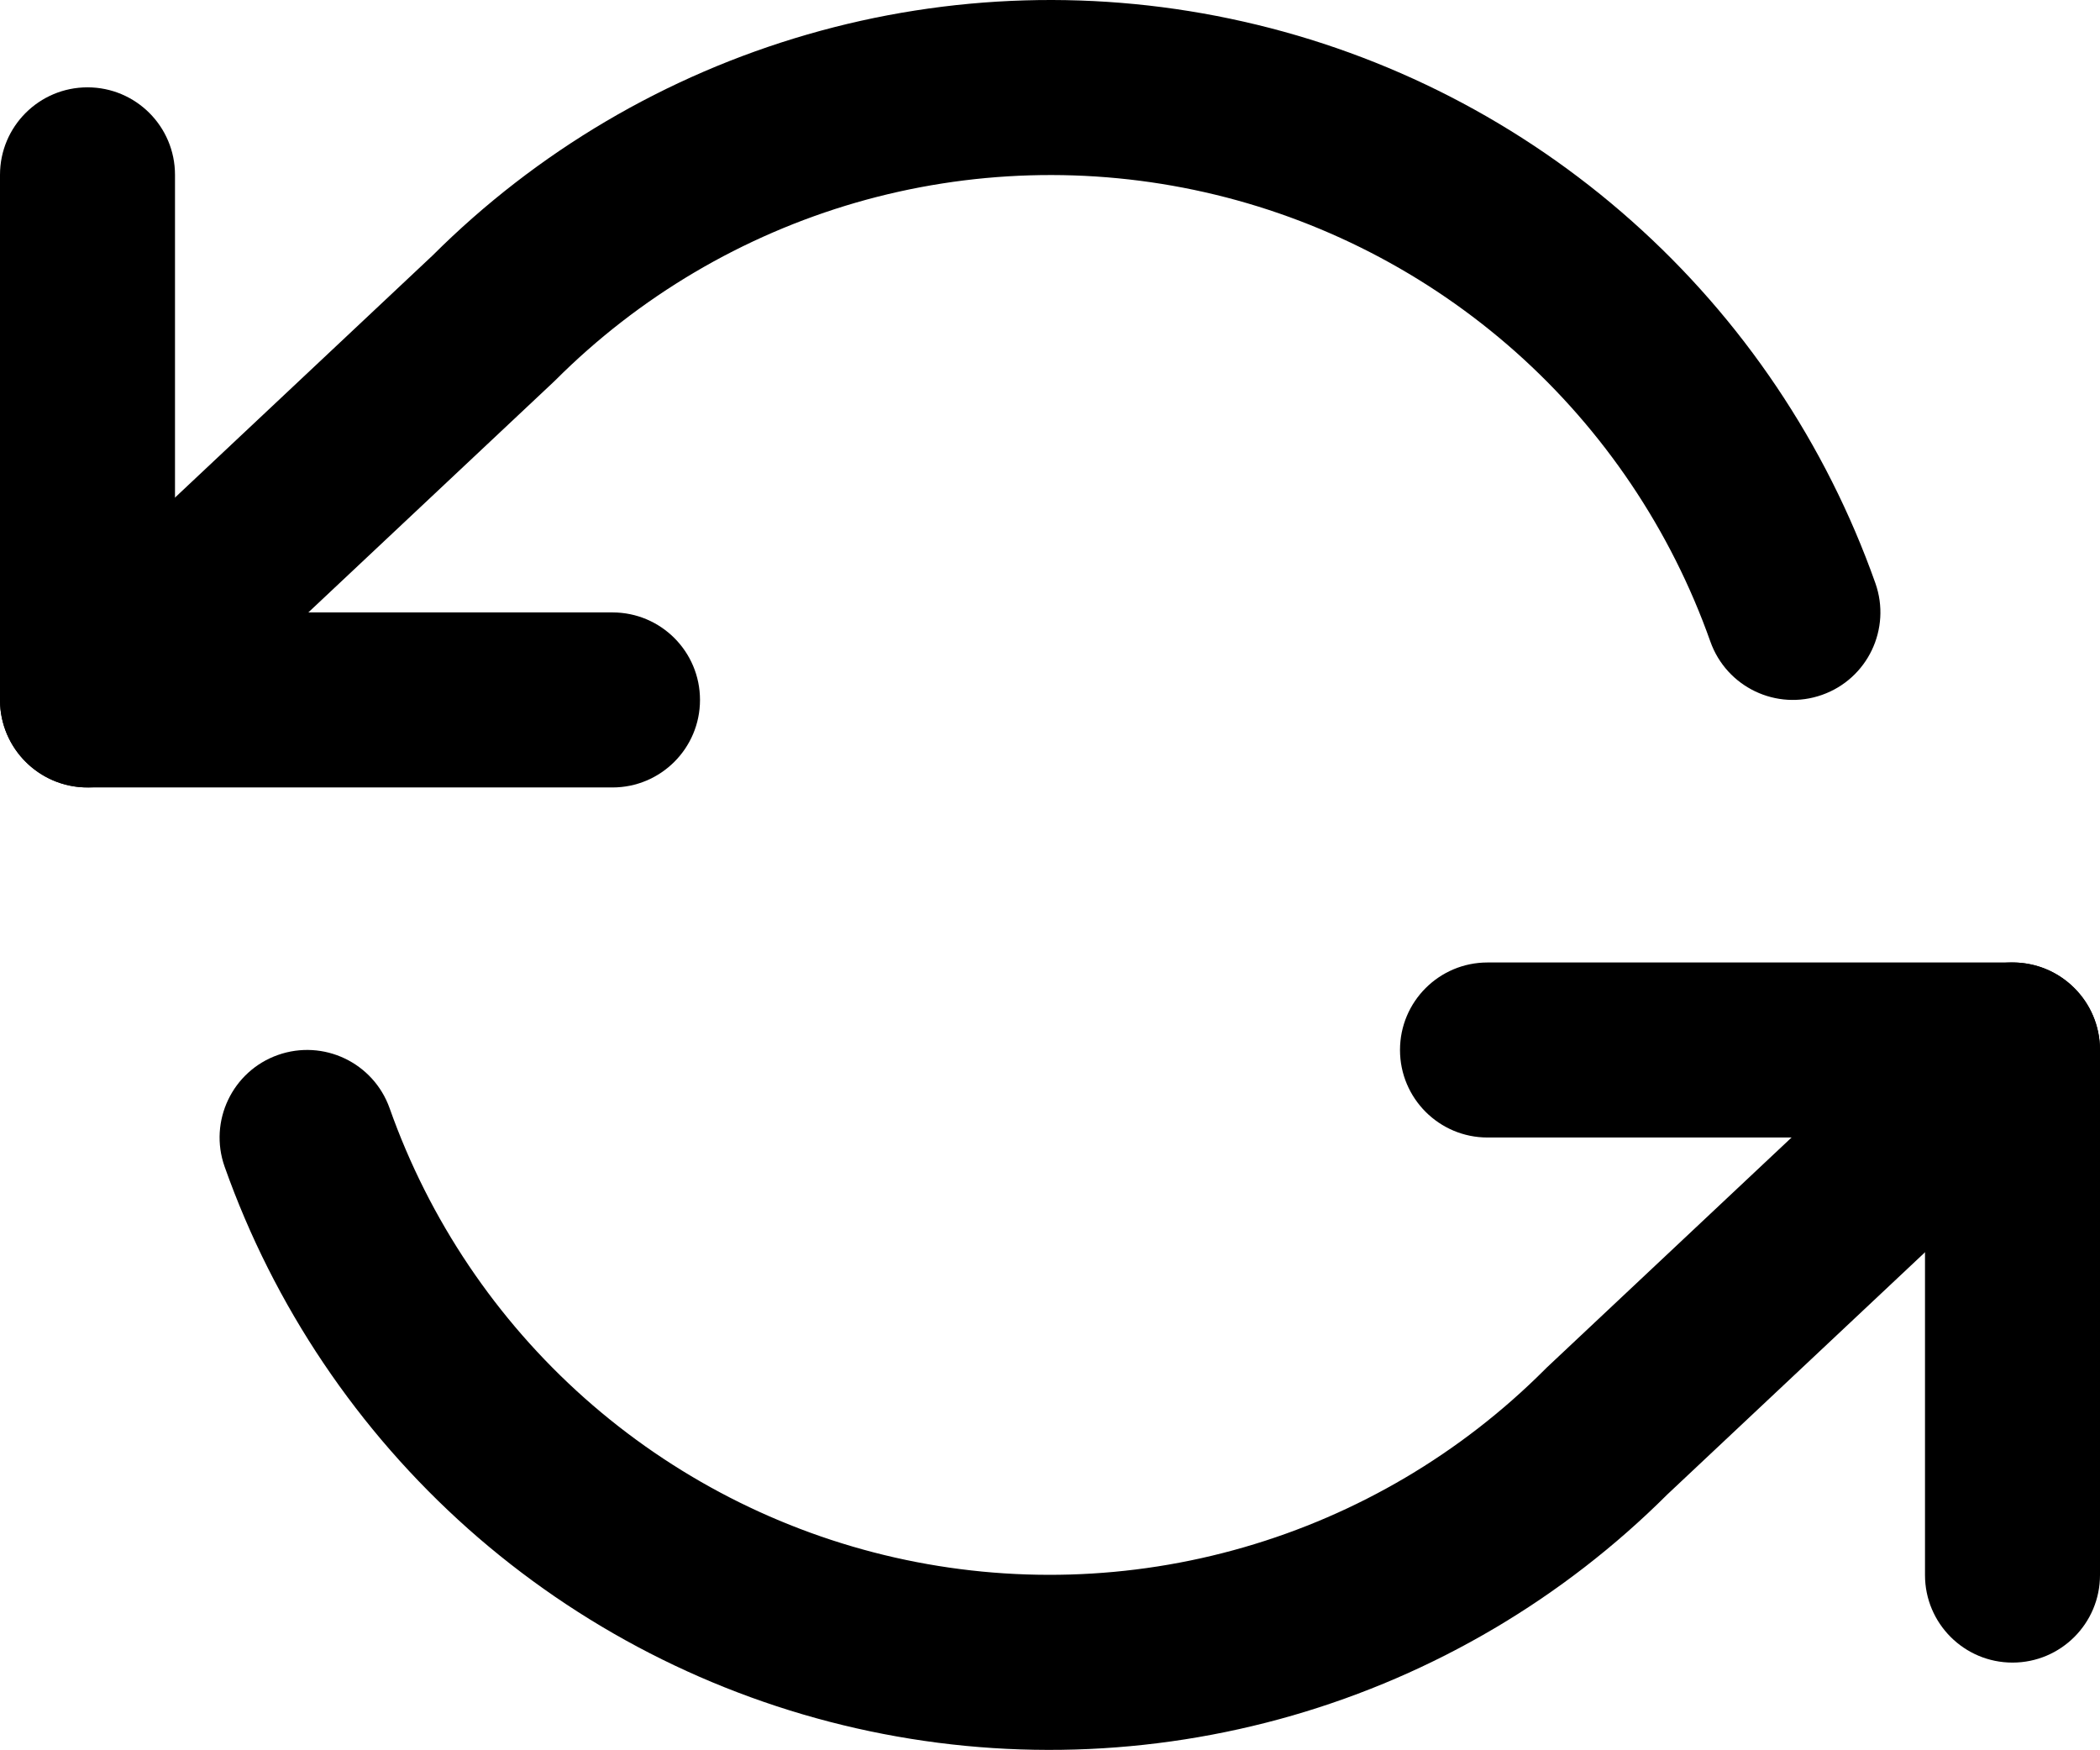 <svg width="24" height="20" viewBox="0 0 24 20" fill="none" xmlns="http://www.w3.org/2000/svg">
<path fill-rule="evenodd" clip-rule="evenodd" d="M1 0.998C1.552 0.998 2 1.445 2 1.998V6.998H7C7.552 6.998 8 7.445 8 7.998C8 8.55 7.552 8.998 7 8.998H1C0.448 8.998 0 8.55 0 7.998V1.998C0 1.445 0.448 0.998 1 0.998Z" fill="black"/>
<path fill-rule="evenodd" clip-rule="evenodd" d="M16 11.998C16 11.445 16.448 10.998 17 10.998H23C23.552 10.998 24 11.445 24 11.998V17.998C24 18.55 23.552 18.998 23 18.998C22.448 18.998 22 18.55 22 17.998V12.998H17C16.448 12.998 16 12.55 16 11.998Z" fill="black"/>
<path fill-rule="evenodd" clip-rule="evenodd" d="M9.227 0.394C10.85 -0.076 12.565 -0.126 14.212 0.247C15.86 0.619 17.386 1.403 18.649 2.526C19.912 3.648 20.869 5.072 21.433 6.664C21.617 7.185 21.344 7.756 20.824 7.94C20.303 8.125 19.732 7.852 19.547 7.331C19.096 6.057 18.33 4.918 17.32 4.02C16.31 3.123 15.089 2.495 13.771 2.197C12.453 1.899 11.081 1.94 9.783 2.315C8.485 2.691 7.303 3.389 6.347 4.345L6.325 4.366L1.685 8.726C1.282 9.105 0.649 9.085 0.271 8.682C-0.107 8.28 -0.087 7.647 0.315 7.269L4.944 2.919C6.136 1.73 7.609 0.862 9.227 0.394ZM23.729 11.313C24.107 11.715 24.087 12.348 23.685 12.726L19.056 17.076C17.864 18.265 16.391 19.134 14.773 19.602C13.15 20.071 11.435 20.122 9.788 19.749C8.14 19.376 6.614 18.592 5.351 17.47C4.089 16.347 3.131 14.924 2.567 13.331C2.383 12.811 2.656 12.239 3.176 12.055C3.697 11.871 4.268 12.143 4.453 12.664C4.904 13.938 5.67 15.077 6.68 15.975C7.69 16.872 8.911 17.5 10.229 17.798C11.547 18.096 12.919 18.056 14.217 17.68C15.515 17.305 16.697 16.607 17.653 15.651L17.675 15.629L22.315 11.269C22.718 10.891 23.351 10.91 23.729 11.313Z" fill="black"/>
</svg>
